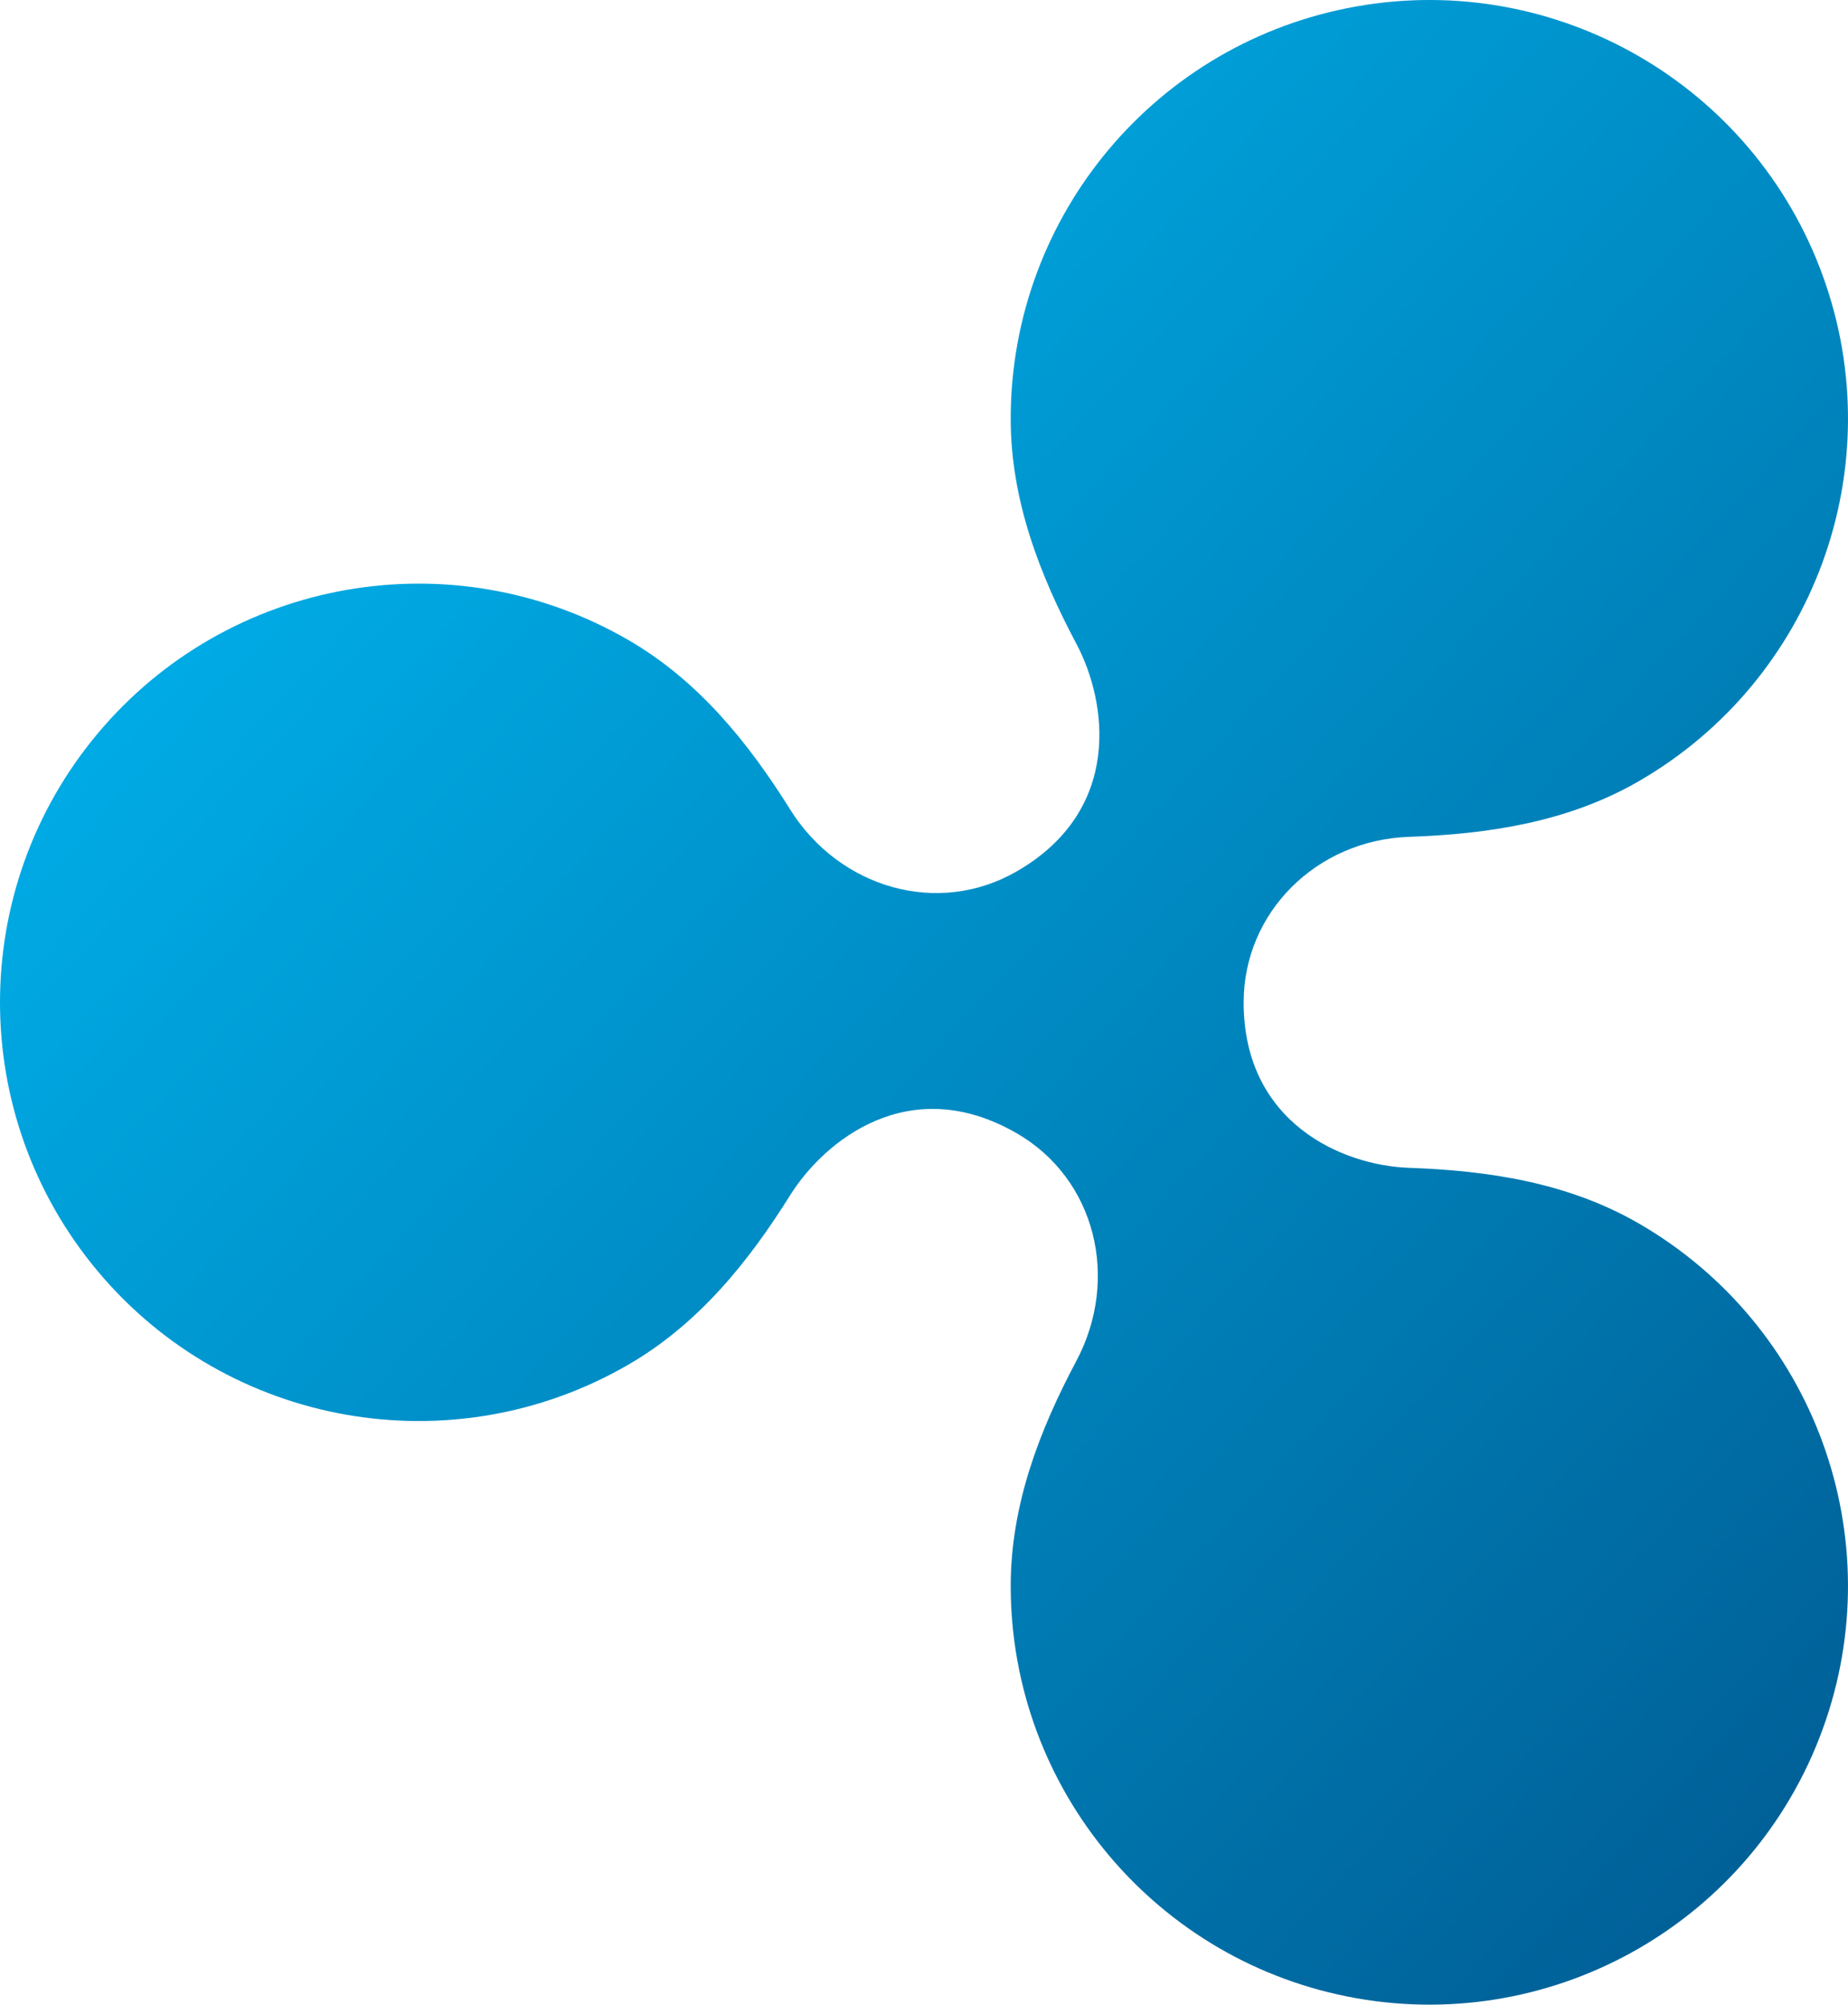 <?xml version="1.0" encoding="UTF-8" standalone="no"?><!-- Generator: Gravit.io --><svg xmlns="http://www.w3.org/2000/svg" xmlns:xlink="http://www.w3.org/1999/xlink" style="isolation:isolate" viewBox="0 498.244 179.744 194.954" width="179.744pt" height="194.954pt"><linearGradient id="_lgradient_0" x1="0.282" y1="0.153" x2="1.005" y2="0.876" gradientTransform="matrix(179.744,0,0,194.954,0,498.244)" gradientUnits="userSpaceOnUse"><stop offset="0%" stop-opacity="1" style="stop-color:rgb(0,170,228)"/><stop offset="100%" stop-opacity="1" style="stop-color:rgb(0,96,151)"/></linearGradient><path d=" M 159.38 617.216 C 152.487 613.237 144.725 612.083 137.037 611.815 C 130.586 611.589 120.962 607.456 120.962 595.721 C 120.962 586.978 128.05 579.942 137.04 579.628 C 144.728 579.36 152.489 578.205 159.38 574.226 C 176.493 564.346 184.041 543.606 177.283 525.038 C 170.525 506.47 151.41 495.435 131.951 498.866 C 112.491 502.298 98.305 519.206 98.305 538.966 C 98.305 546.855 101.111 554.114 104.691 560.847 C 107.702 566.511 109.226 577.021 98.898 582.983 C 91.216 587.419 81.629 584.61 76.84 576.946 C 72.795 570.473 67.911 564.407 61.075 560.46 C 43.963 550.58 22.227 554.412 9.526 569.549 C -3.175 584.686 -3.175 606.756 9.526 621.893 C 22.227 637.03 43.963 640.862 61.075 630.982 C 67.91 627.036 72.793 620.975 76.836 614.505 C 80.155 609.193 88.446 602.421 98.898 608.46 C 106.569 612.892 108.94 622.602 104.688 630.6 C 101.108 637.332 98.306 644.59 98.306 652.478 C 98.306 672.237 112.493 689.144 131.952 692.575 C 151.411 696.006 170.524 684.971 177.282 666.403 C 184.041 647.836 176.492 627.096 159.38 617.216 L 159.38 617.216 Z " fill="url(#_lgradient_0)"/></svg>